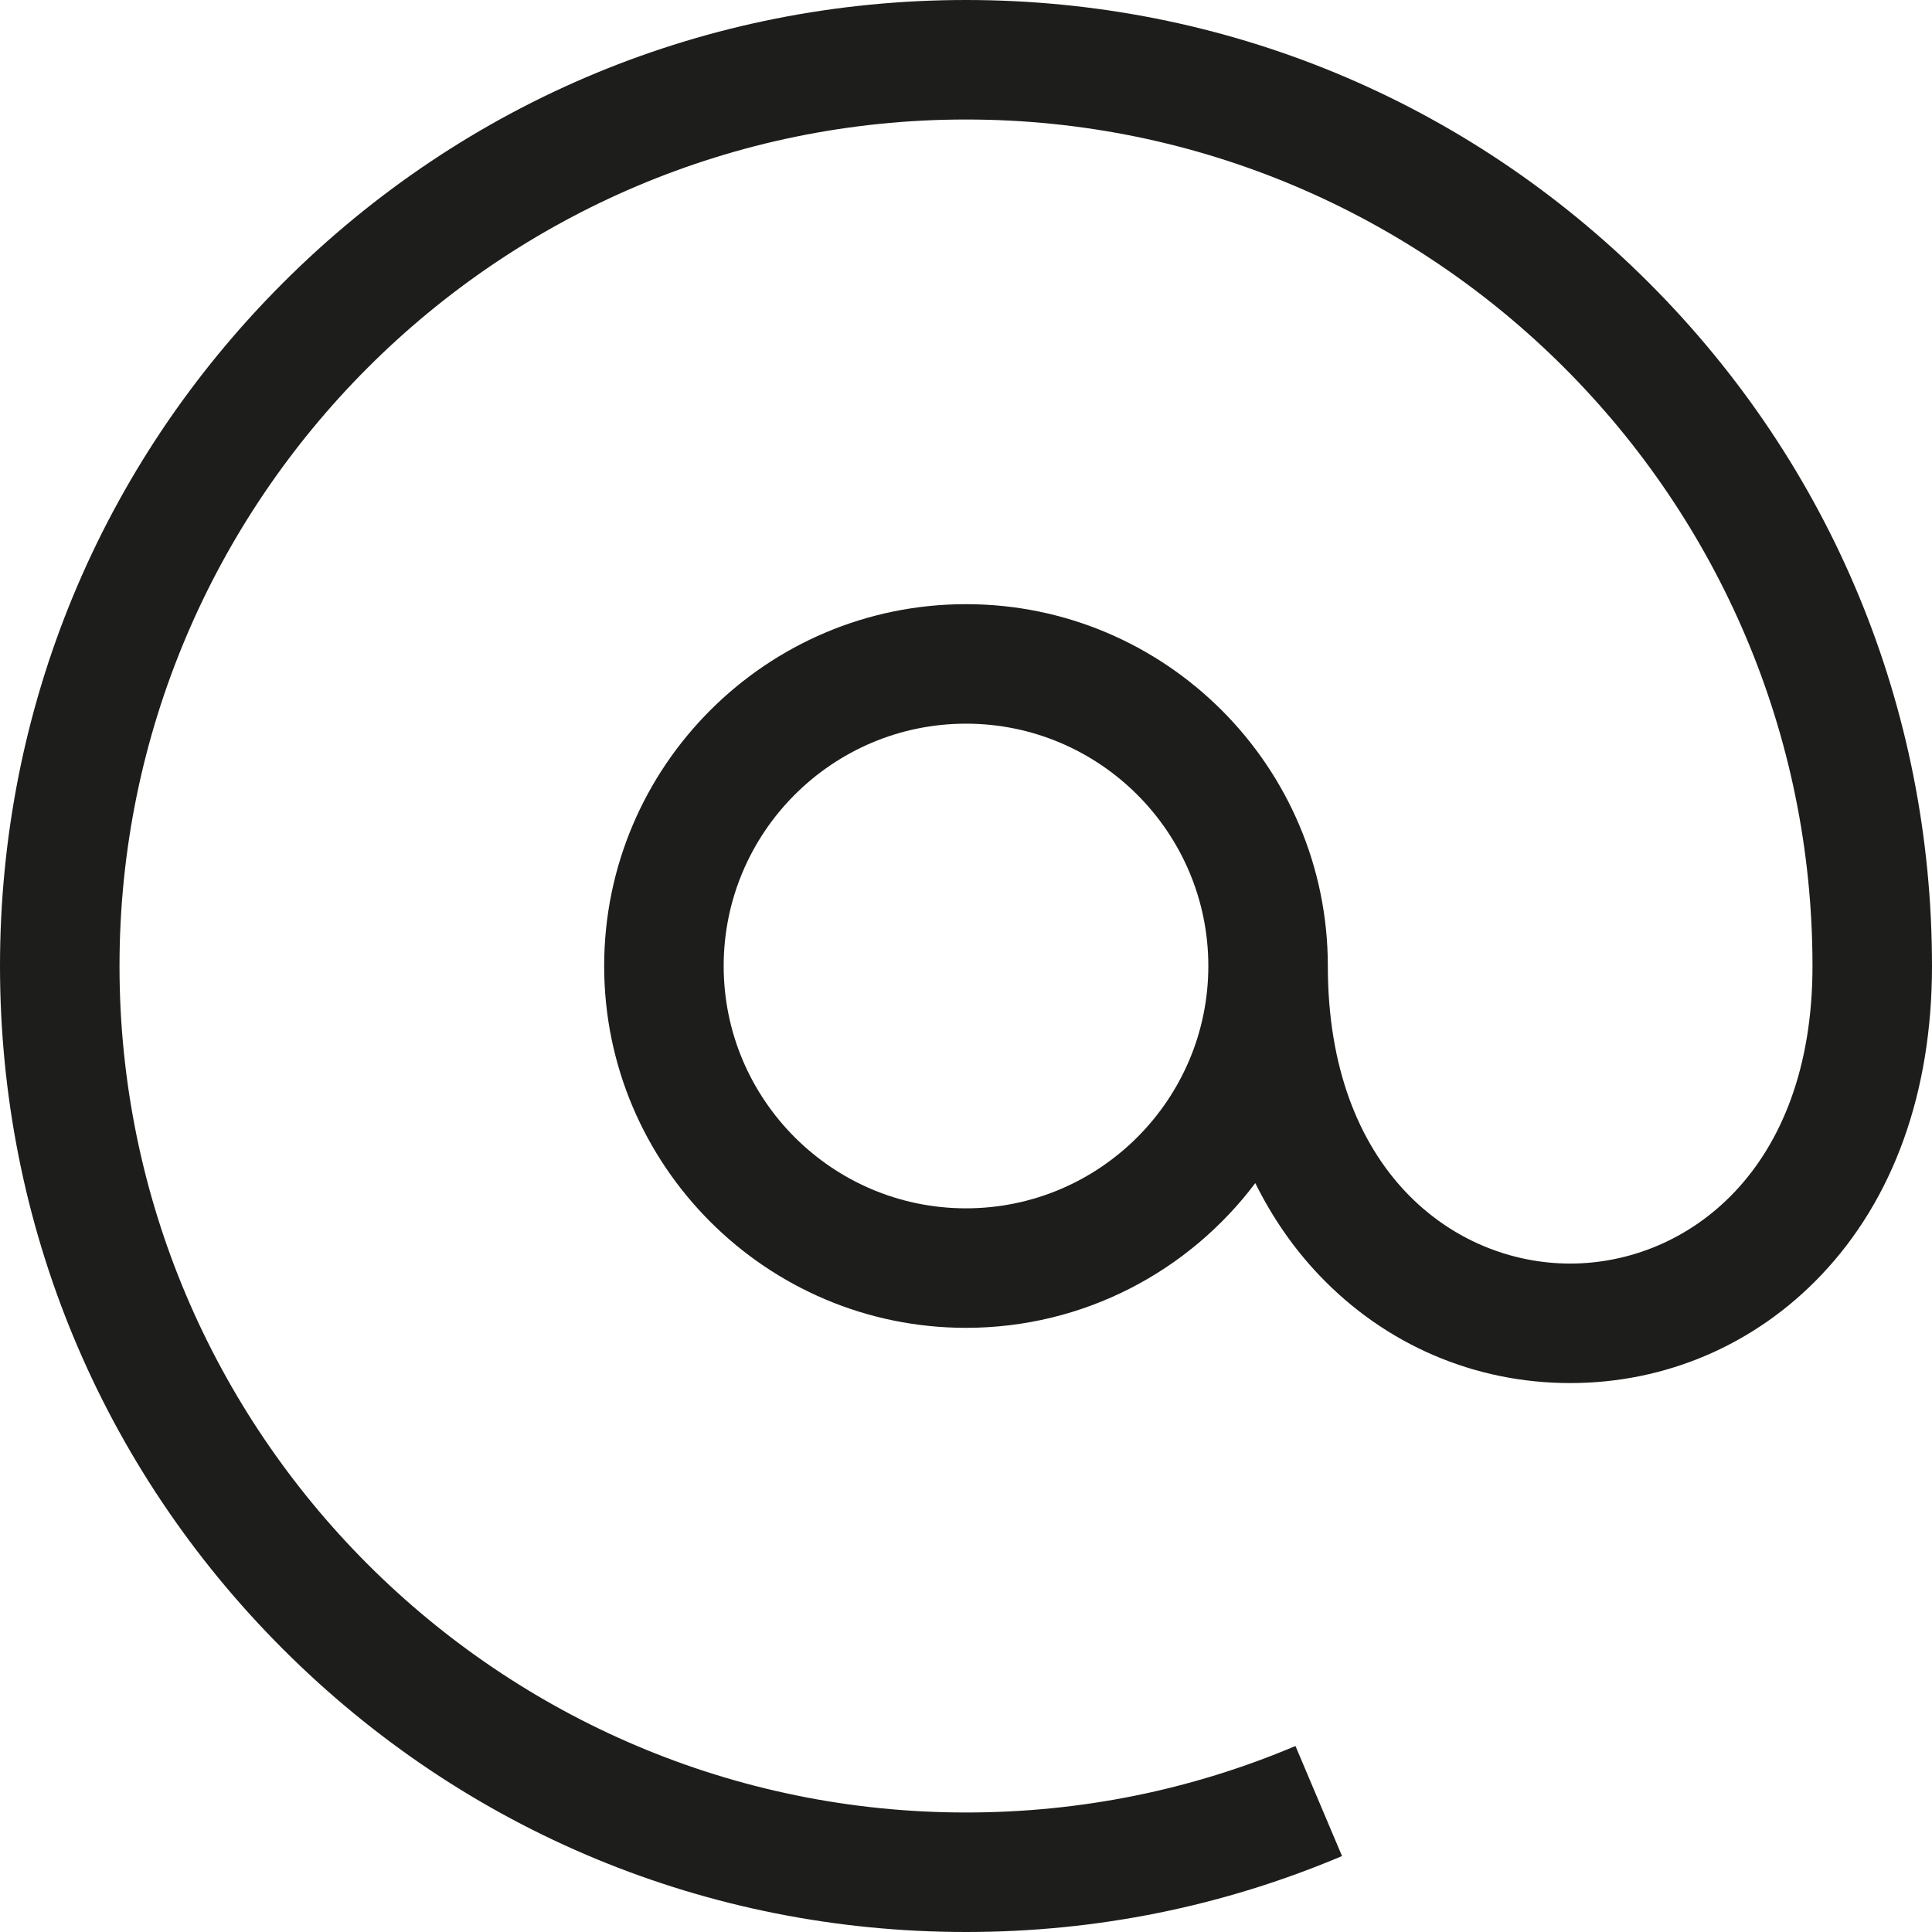 <svg xmlns="http://www.w3.org/2000/svg" viewBox="0 0 485 485" fill="#1d1d1b"><path d="M413.974 71.026C368.171 25.225 307.274 0 242.5 0S116.829 25.225 71.026 71.026C25.225 116.829 0 177.726 0 242.5s25.225 125.671 71.026 171.474C116.829 459.775 177.726 485 242.5 485c32.731 0 64.491-6.414 94.397-19.063l-11.688-27.63C299.022 449.384 271.194 455 242.5 455 125.327 455 30 359.673 30 242.5S125.327 30 242.5 30 455 125.327 455 242.5c0 51.323-31.534 74.699-60.834 74.699-29.299 0-60.833-23.375-60.833-74.699 0-50.086-40.747-90.833-90.833-90.833s-90.833 40.748-90.833 90.833 40.747 90.833 90.833 90.833c29.655 0 56.034-14.286 72.622-36.335 4.248 8.577 9.594 16.336 16.04 23.113 16.613 17.468 38.988 27.087 63.004 27.087 24.017 0 46.392-9.62 63.005-27.087C475.377 300.97 485 274.132 485 242.5c0-64.774-25.225-125.671-71.026-171.474zM242.5 303.333c-33.543 0-60.833-27.29-60.833-60.833s27.29-60.833 60.833-60.833 60.833 27.29 60.833 60.833-27.29 60.833-60.833 60.833z"/></svg>